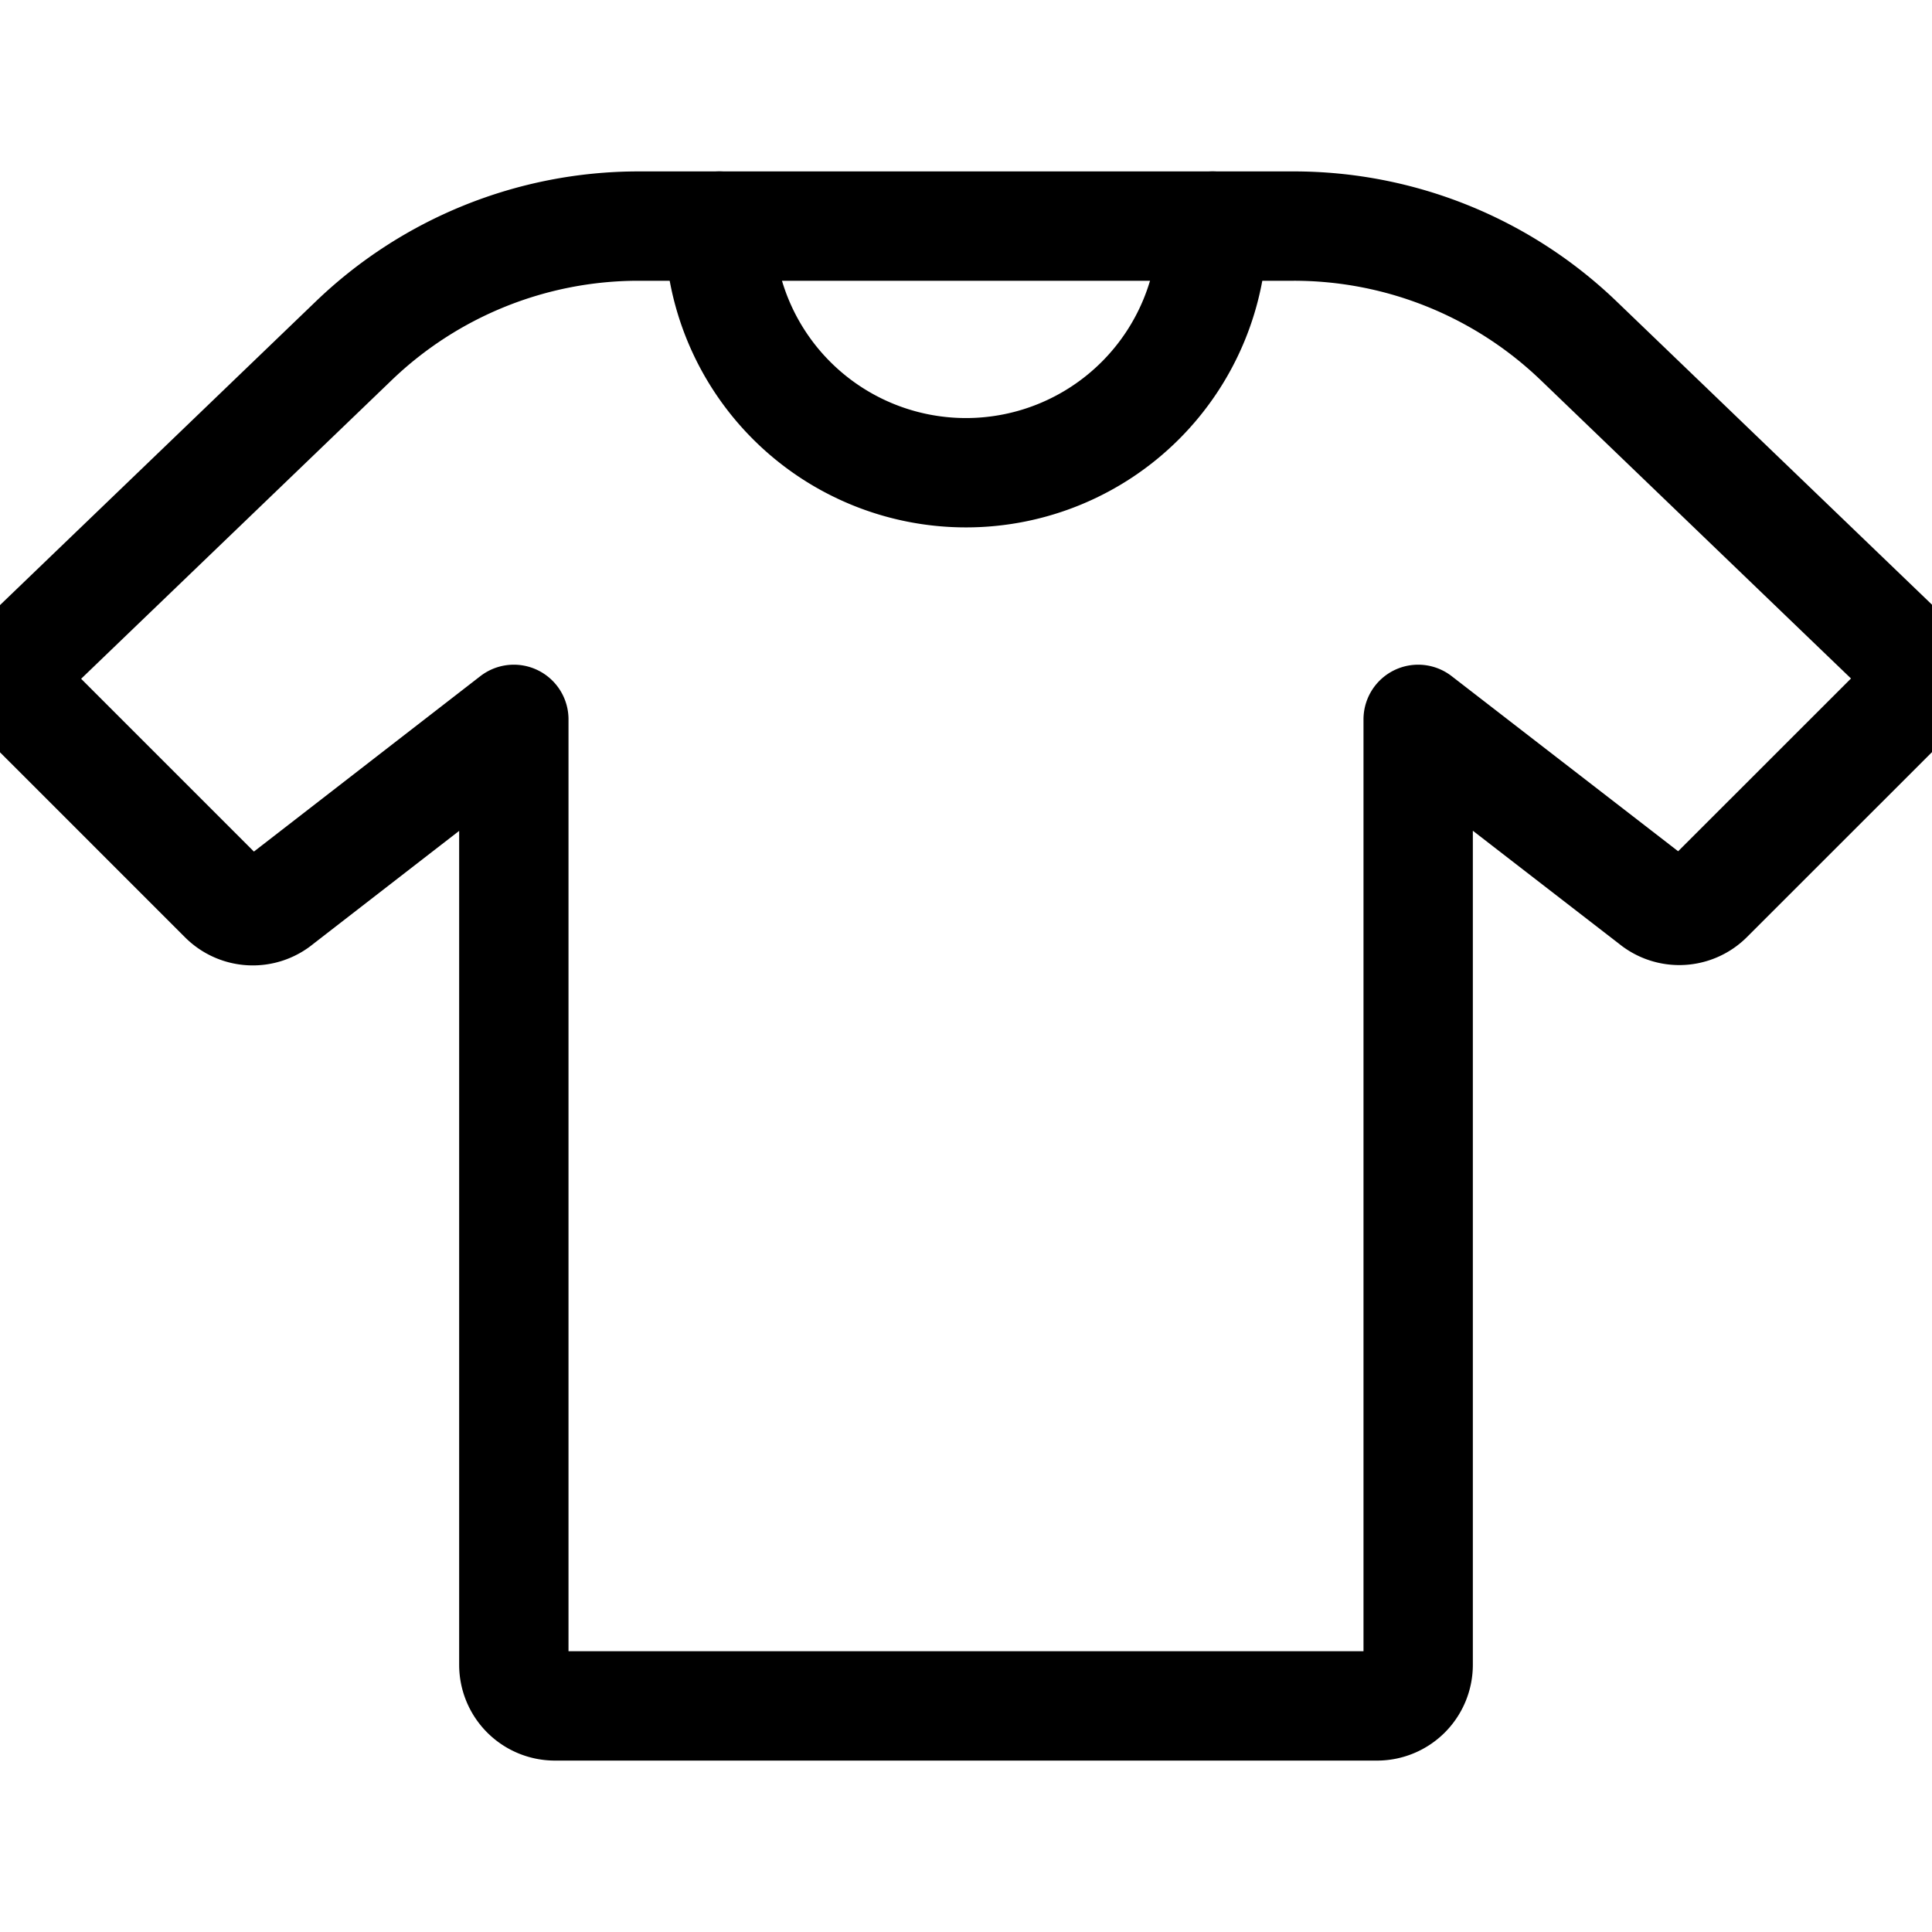 <svg xmlns="http://www.w3.org/2000/svg" stroke-width="1.33" viewBox="0.25 0.25 23.5 23.5"><path fill="none" stroke="currentColor" stroke-linecap="round" stroke-linejoin="round" d="m23.353 8.146-3.9-3.75A5 5 0 0 0 15.986 3H8.013a5 5 0 0 0-3.465 1.4l-3.9 3.75a.5.5 0 0 0 0 .708l2.323 2.323a.5.5 0 0 0 .674.031L6.5 9v11.5a.5.5 0 0 0 .5.5h10a.5.5 0 0 0 .5-.5V9l2.856 2.208a.5.5 0 0 0 .674-.031l2.324-2.323a.5.5 0 0 0-.001-.708Z" vector-effect="non-scaling-stroke"/><path fill="none" stroke="currentColor" stroke-linecap="round" stroke-linejoin="round" d="M9 3a3 3 0 0 0 6 0" vector-effect="non-scaling-stroke"/></svg>